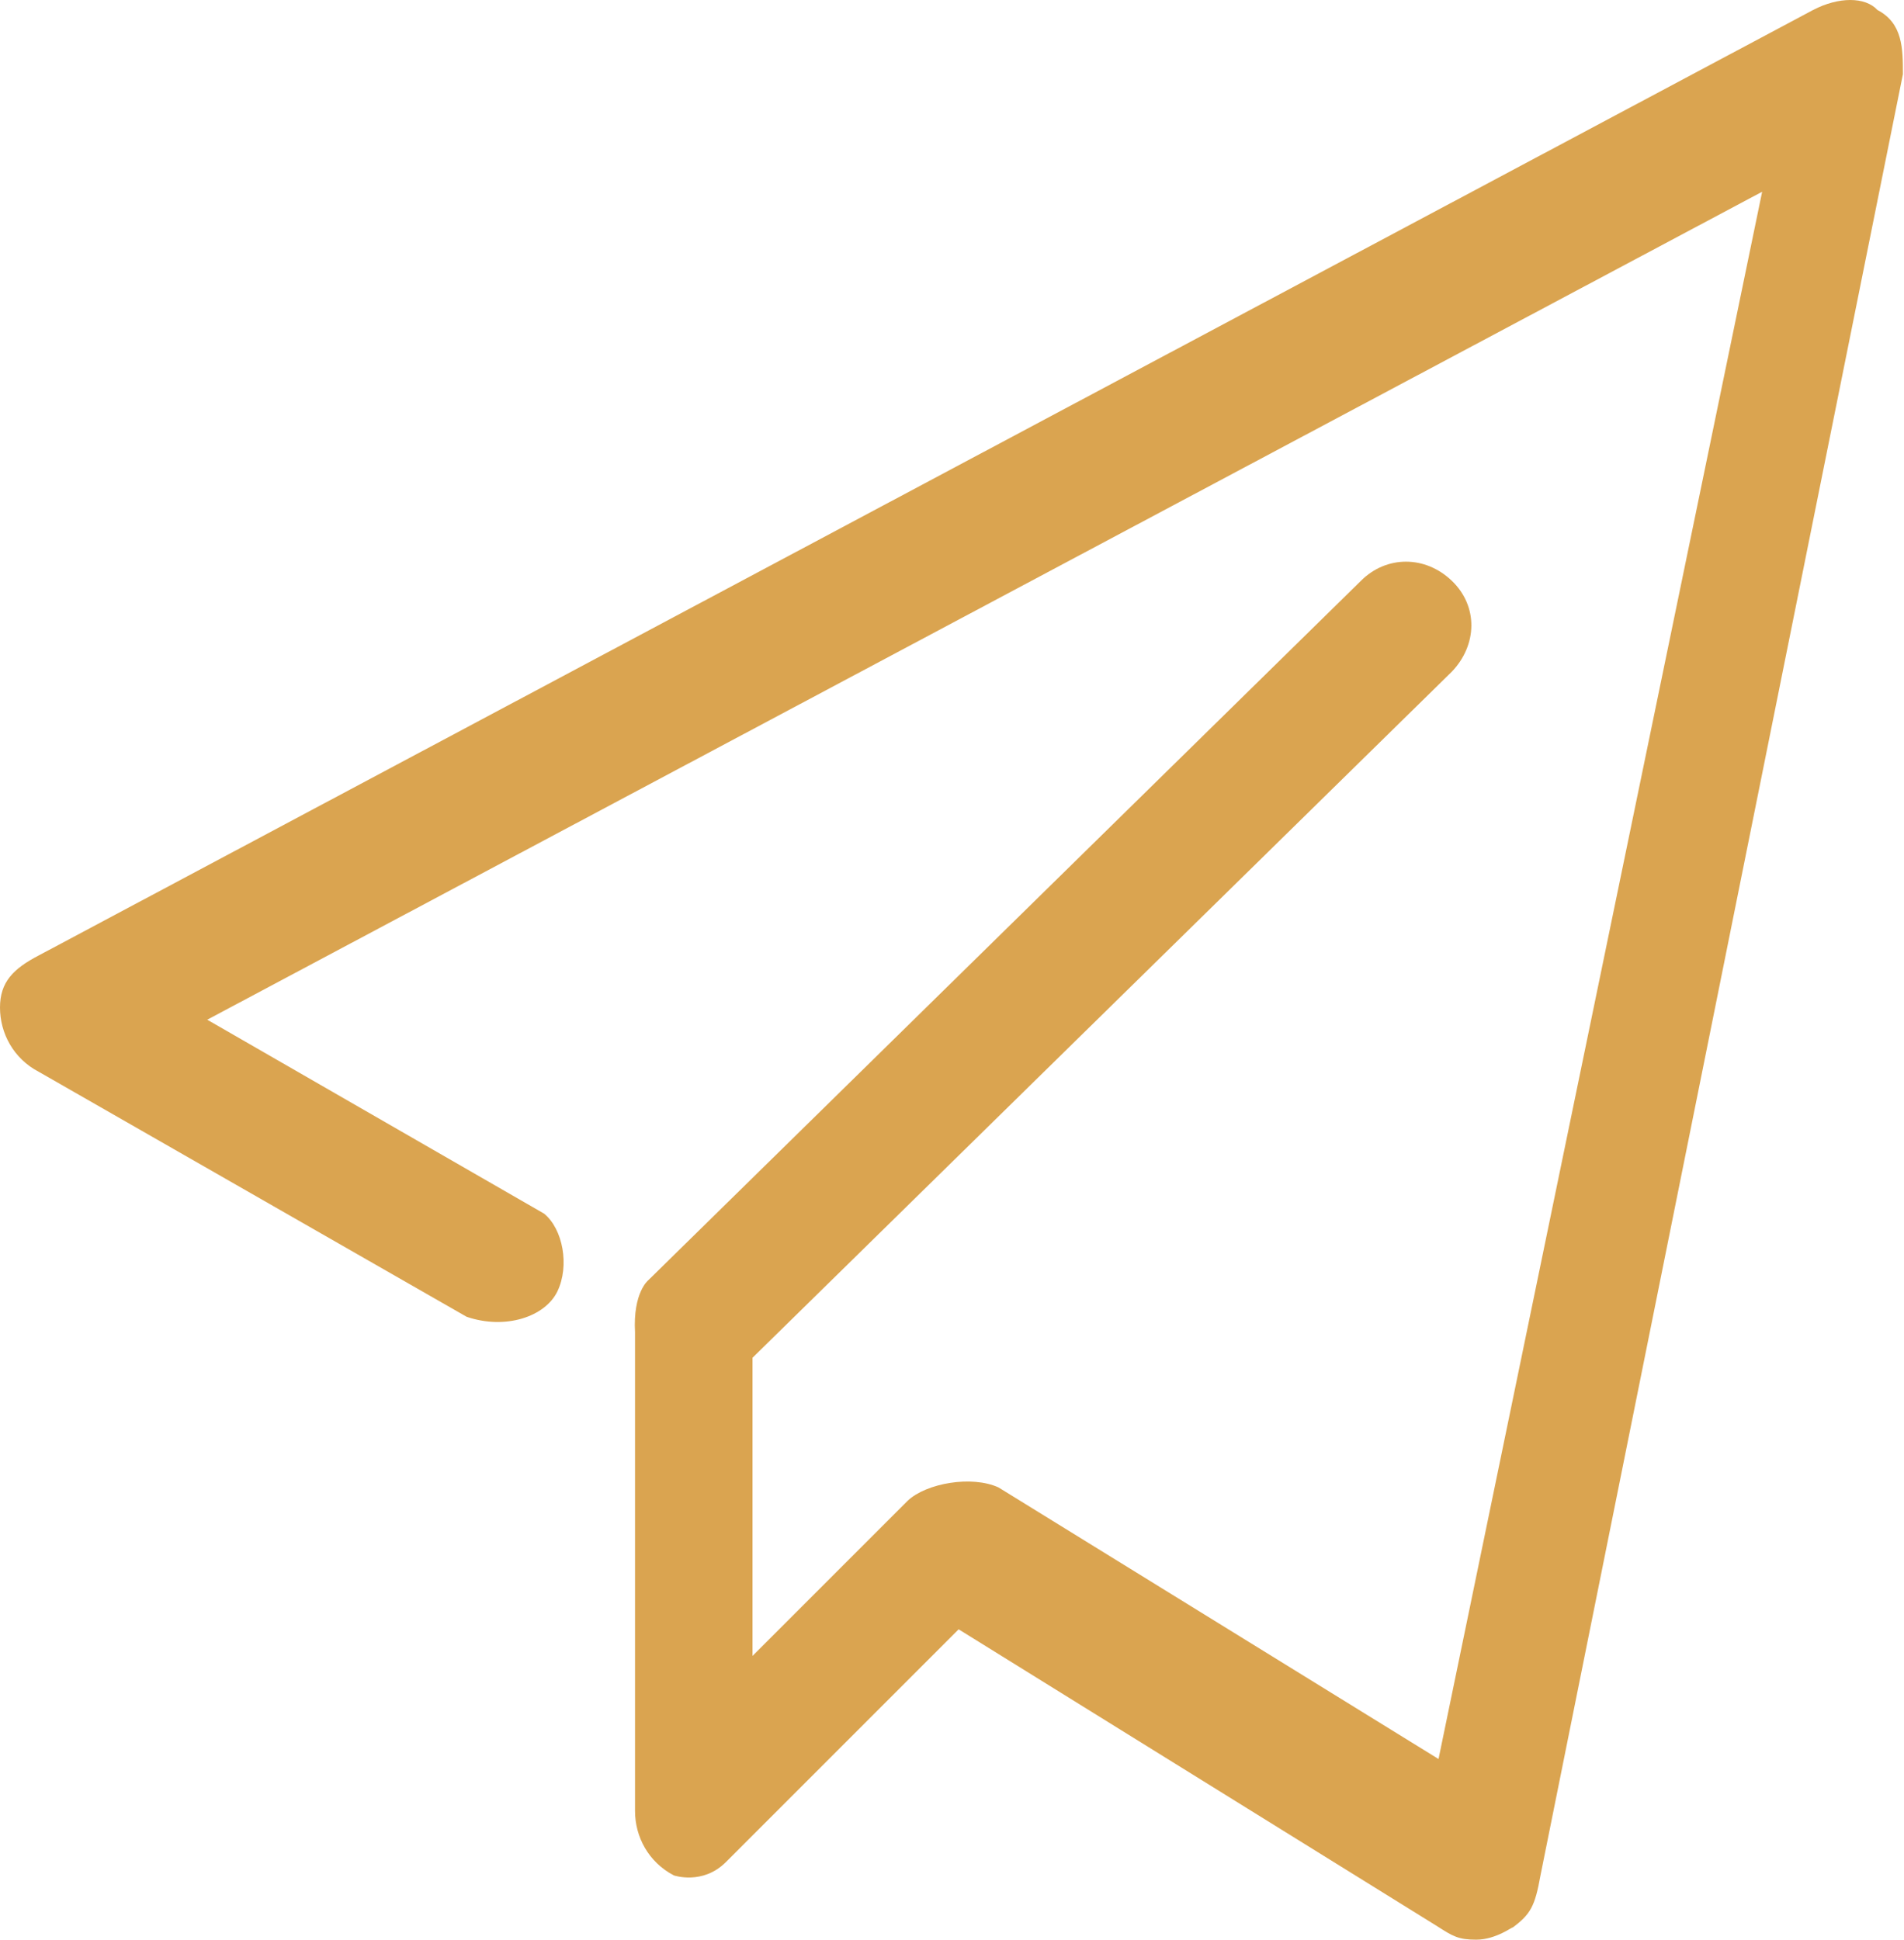 <?xml version="1.0" encoding="utf-8"?>
<!-- Generator: Adobe Illustrator 21.0.0, SVG Export Plug-In . SVG Version: 6.00 Build 0)  -->
<svg version="1.1" id="图层_1" xmlns="http://www.w3.org/2000/svg" xmlns:xlink="http://www.w3.org/1999/xlink" x="0px" y="0px"
	 viewBox="0 0 171.8 175" style="enable-background:new 0 0 171.8 175;" xml:space="preserve">
<style type="text/css">
	.st0{fill:#DAA450;}
</style>
<path class="st0" d="M133.2,175c-1.6,0-2.1-0.3-3.5-1.2L86.5,147l-21,21c-2.1,2.1-4.7,1.2-4.7,1.2c-2.3-1.2-3.5-3.5-3.5-5.8v-43.2
	c-0.2-3.6,1.2-4.7,1.2-4.7l64.3-63.1c2.3-2.3,5.8-2.3,8.2,0s2.3,5.8,0,8.2l-63.1,61.9v26.9l14-14c1.7-1.6,5.8-2.3,8.2-1.2l39.7,24.5
	l29.2-141.4L18.7,92l30.4,17.5c1.7,1.4,2.3,4.7,1.2,7s-4.7,3.5-8.2,2.3L3.5,96.7C1.2,95.5,0,93.2,0,90.9s1.2-3.5,3.5-4.7L163.6,0.9
	c2.3-1.2,4.7-1.2,5.8,0c2.3,1.2,2.3,3.5,2.3,5.8L139,169.2c-0.5,2.8-0.9,3.5-2.5,4.7C136.5,173.8,135,175,133.2,175z"/>
</svg>
